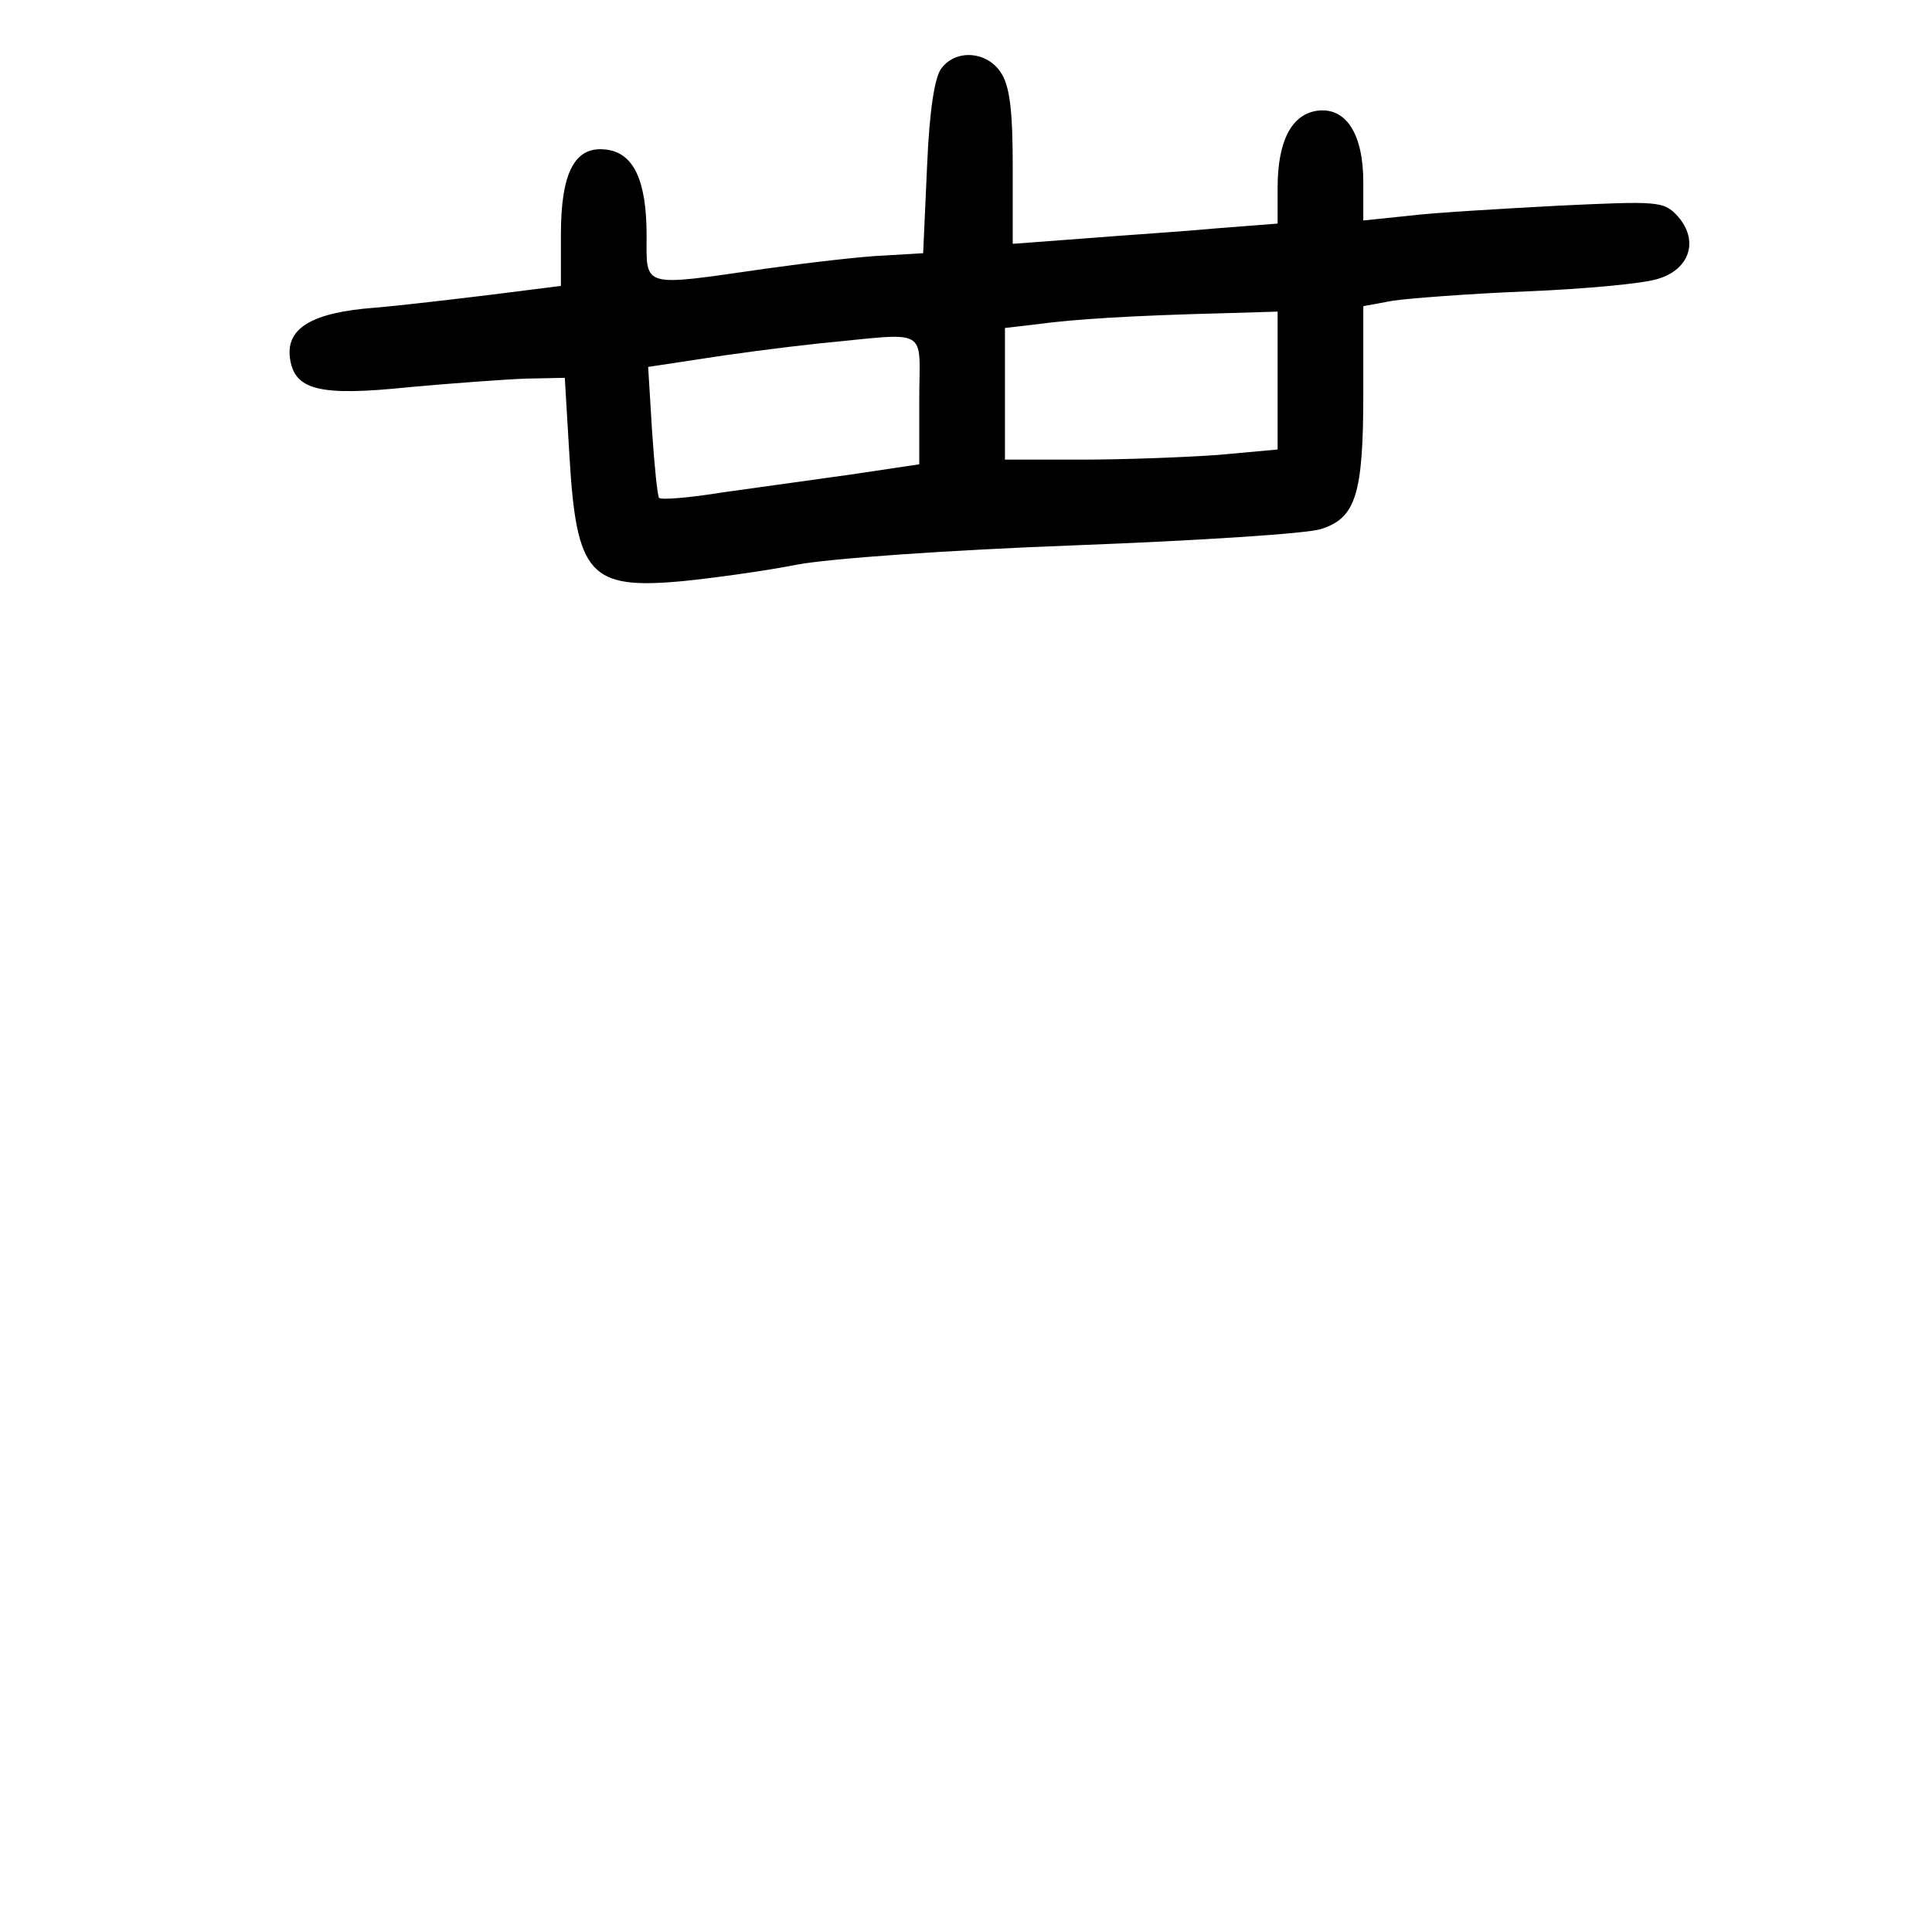 <?xml version="1.0" standalone="no"?>
<!DOCTYPE svg PUBLIC "-//W3C//DTD SVG 20010904//EN"
 "http://www.w3.org/TR/2001/REC-SVG-20010904/DTD/svg10.dtd">
<svg version="1.0" xmlns="http://www.w3.org/2000/svg"
 width="248pt" height="248pt" viewBox="0 0 248 248"
 preserveAspectRatio="xMidYMid meet">
<g transform="translate(0,248) scale(0.1,-0.1)"
fill="#000000" stroke="none">
<path d="M1209 2393 c-9 -10 -16 -54 -19 -127 l-5 -111 -50 -3 c-27 -1 -96 -9
-153 -17 -160 -23 -152 -25 -152 43 0 71 -17 106 -52 110 -40 5 -58 -29 -58
-109 l0 -66 -87 -11 c-49 -6 -117 -14 -152 -17 -80 -6 -113 -26 -109 -63 5
-43 37 -51 153 -39 55 5 123 10 150 11 l50 1 6 -101 c9 -152 26 -171 145 -160
40 4 105 13 146 21 41 8 196 19 358 25 157 6 299 15 316 21 44 14 54 44 54
173 l0 113 38 7 c20 3 98 9 172 12 74 3 150 10 168 16 41 12 53 49 26 80 -18
20 -25 20 -153 14 -74 -4 -161 -9 -193 -13 l-58 -6 0 49 c0 62 -22 96 -58 92
-34 -4 -52 -39 -52 -99 l0 -46 -77 -6 c-43 -4 -120 -9 -170 -13 l-93 -7 0 99
c0 74 -4 105 -16 122 -18 26 -56 29 -75 5z m431 -402 l0 -88 -77 -7 c-42 -3
-120 -6 -175 -6 l-98 0 0 84 0 85 43 5 c43 6 119 11 240 14 l67 2 0 -89z
m-460 -24 l0 -83 -87 -13 c-49 -7 -123 -17 -165 -23 -43 -7 -80 -10 -82 -7 -2
2 -6 41 -9 86 l-5 82 66 10 c37 6 105 15 152 20 146 14 130 23 130 -72z"/>
</g>
</svg>
